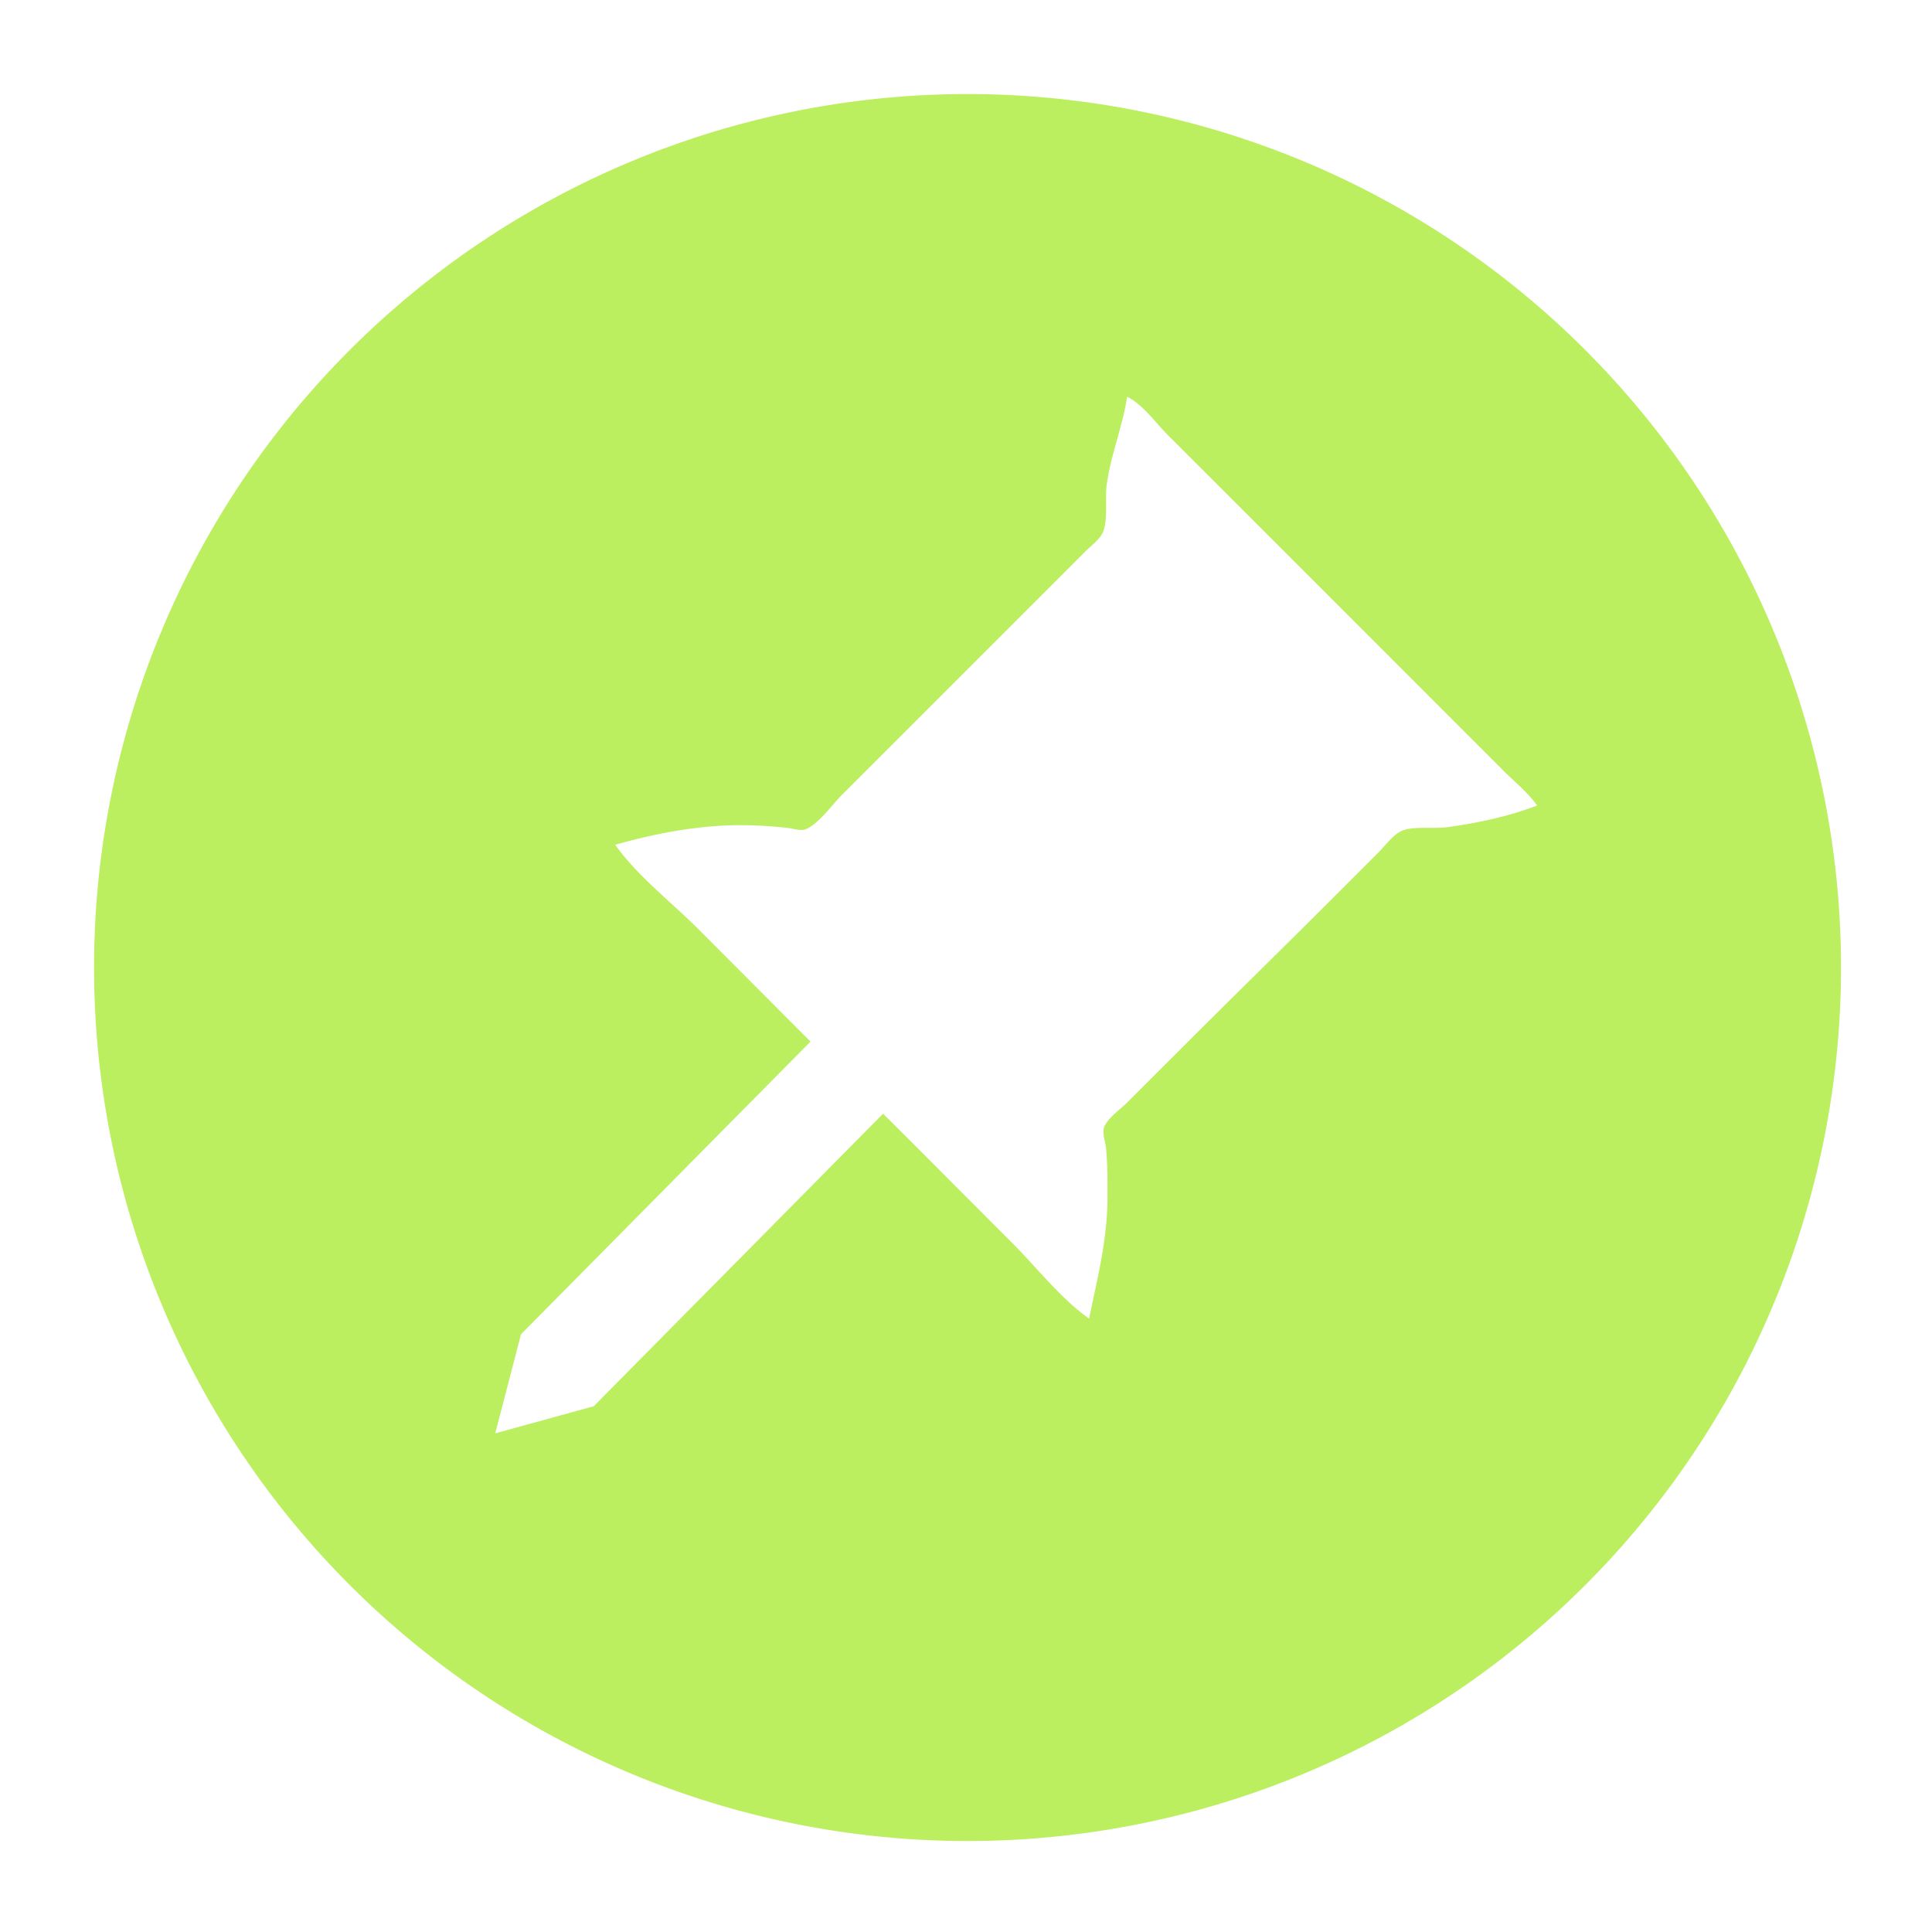 <?xml version="1.0" encoding="UTF-8" standalone="no"?>
<!-- Created with Inkscape (http://www.inkscape.org/) -->

<svg
   width="64"
   height="64"
   viewBox="0 0 16.933 16.933"
   version="1.1"
   id="svg5"
   sodipodi:docname="stuck.svg"
   inkscape:version="1.1.1 (3bf5ae0d25, 2021-09-20, custom)"
   xmlns:inkscape="http://www.inkscape.org/namespaces/inkscape"
   xmlns:sodipodi="http://sodipodi.sourceforge.net/DTD/sodipodi-0.dtd"
   xmlns="http://www.w3.org/2000/svg"
   xmlns:svg="http://www.w3.org/2000/svg">
  <sodipodi:namedview
     id="namedview7"
     pagecolor="#505050"
     bordercolor="#ffffff"
     borderopacity="1"
     inkscape:pageshadow="0"
     inkscape:pageopacity="0"
     inkscape:pagecheckerboard="1"
     inkscape:document-units="mm"
     showgrid="false"
     width="64px"
     units="px"
     inkscape:zoom="14.134061"
     inkscape:cx="7.8887451"
     inkscape:cy="48.322985"
     inkscape:window-width="1896"
     inkscape:window-height="1056"
     inkscape:window-x="12"
     inkscape:window-y="12"
     inkscape:window-maximized="0"
     inkscape:current-layer="layer1" />
  <defs
     id="defs2" />
  <g
     inkscape:label="Layer 1"
     inkscape:groupmode="layer"
     id="layer1">
    <path
       id="path77"
       style="fill:#bbef60;fill-opacity:1;fill-rule:evenodd;stroke-width:1.217"
       d="M 32 3.111 A 28.889 28.889 0 0 0 3.111 32 A 28.889 28.889 0 0 0 32 60.889 A 28.889 28.889 0 0 0 60.889 32 A 28.889 28.889 0 0 0 32 3.111 z M 37.277 13.123 C 37.782 13.359 38.224 13.988 38.617 14.381 L 41.379 17.141 L 47.711 23.475 L 49.74 25.504 C 50.104 25.868 50.541 26.22 50.838 26.641 C 49.885 27.006 48.842 27.229 47.832 27.361 C 47.414 27.416 46.697 27.311 46.33 27.494 C 46.053 27.633 45.817 27.967 45.6 28.184 L 44.057 29.727 C 42.398 31.385 40.722 33.022 39.064 34.68 L 37.277 36.465 C 37.051 36.691 36.655 36.964 36.525 37.26 C 36.44 37.454 36.56 37.766 36.58 37.969 C 36.633 38.51 36.629 39.048 36.629 39.592 C 36.629 40.984 36.299 42.26 36.02 43.611 C 35.093 42.959 34.304 41.937 33.502 41.135 C 32.07 39.703 30.643 38.262 29.207 36.834 L 19.641 46.506 L 19.643 46.508 L 19.637 46.51 L 19.635 46.512 L 19.633 46.51 L 18.012 46.957 L 16.379 47.406 L 16.805 45.77 L 17.23 44.133 L 17.23 44.131 L 17.229 44.131 L 26.807 34.449 C 25.559 33.202 24.316 31.949 23.068 30.701 C 22.189 29.822 21.063 28.955 20.348 27.939 C 21.686 27.56 23.095 27.293 24.49 27.291 C 25.006 27.29 25.518 27.327 26.031 27.379 C 26.226 27.398 26.496 27.503 26.682 27.412 C 27.117 27.2 27.518 26.617 27.859 26.275 L 30.416 23.719 L 34.639 19.496 L 35.896 18.238 C 36.079 18.056 36.348 17.862 36.465 17.629 C 36.656 17.246 36.541 16.483 36.6 16.045 C 36.734 15.047 37.132 14.106 37.277 13.123 z "
       transform="scale(0.265)" />
  </g>
</svg>
